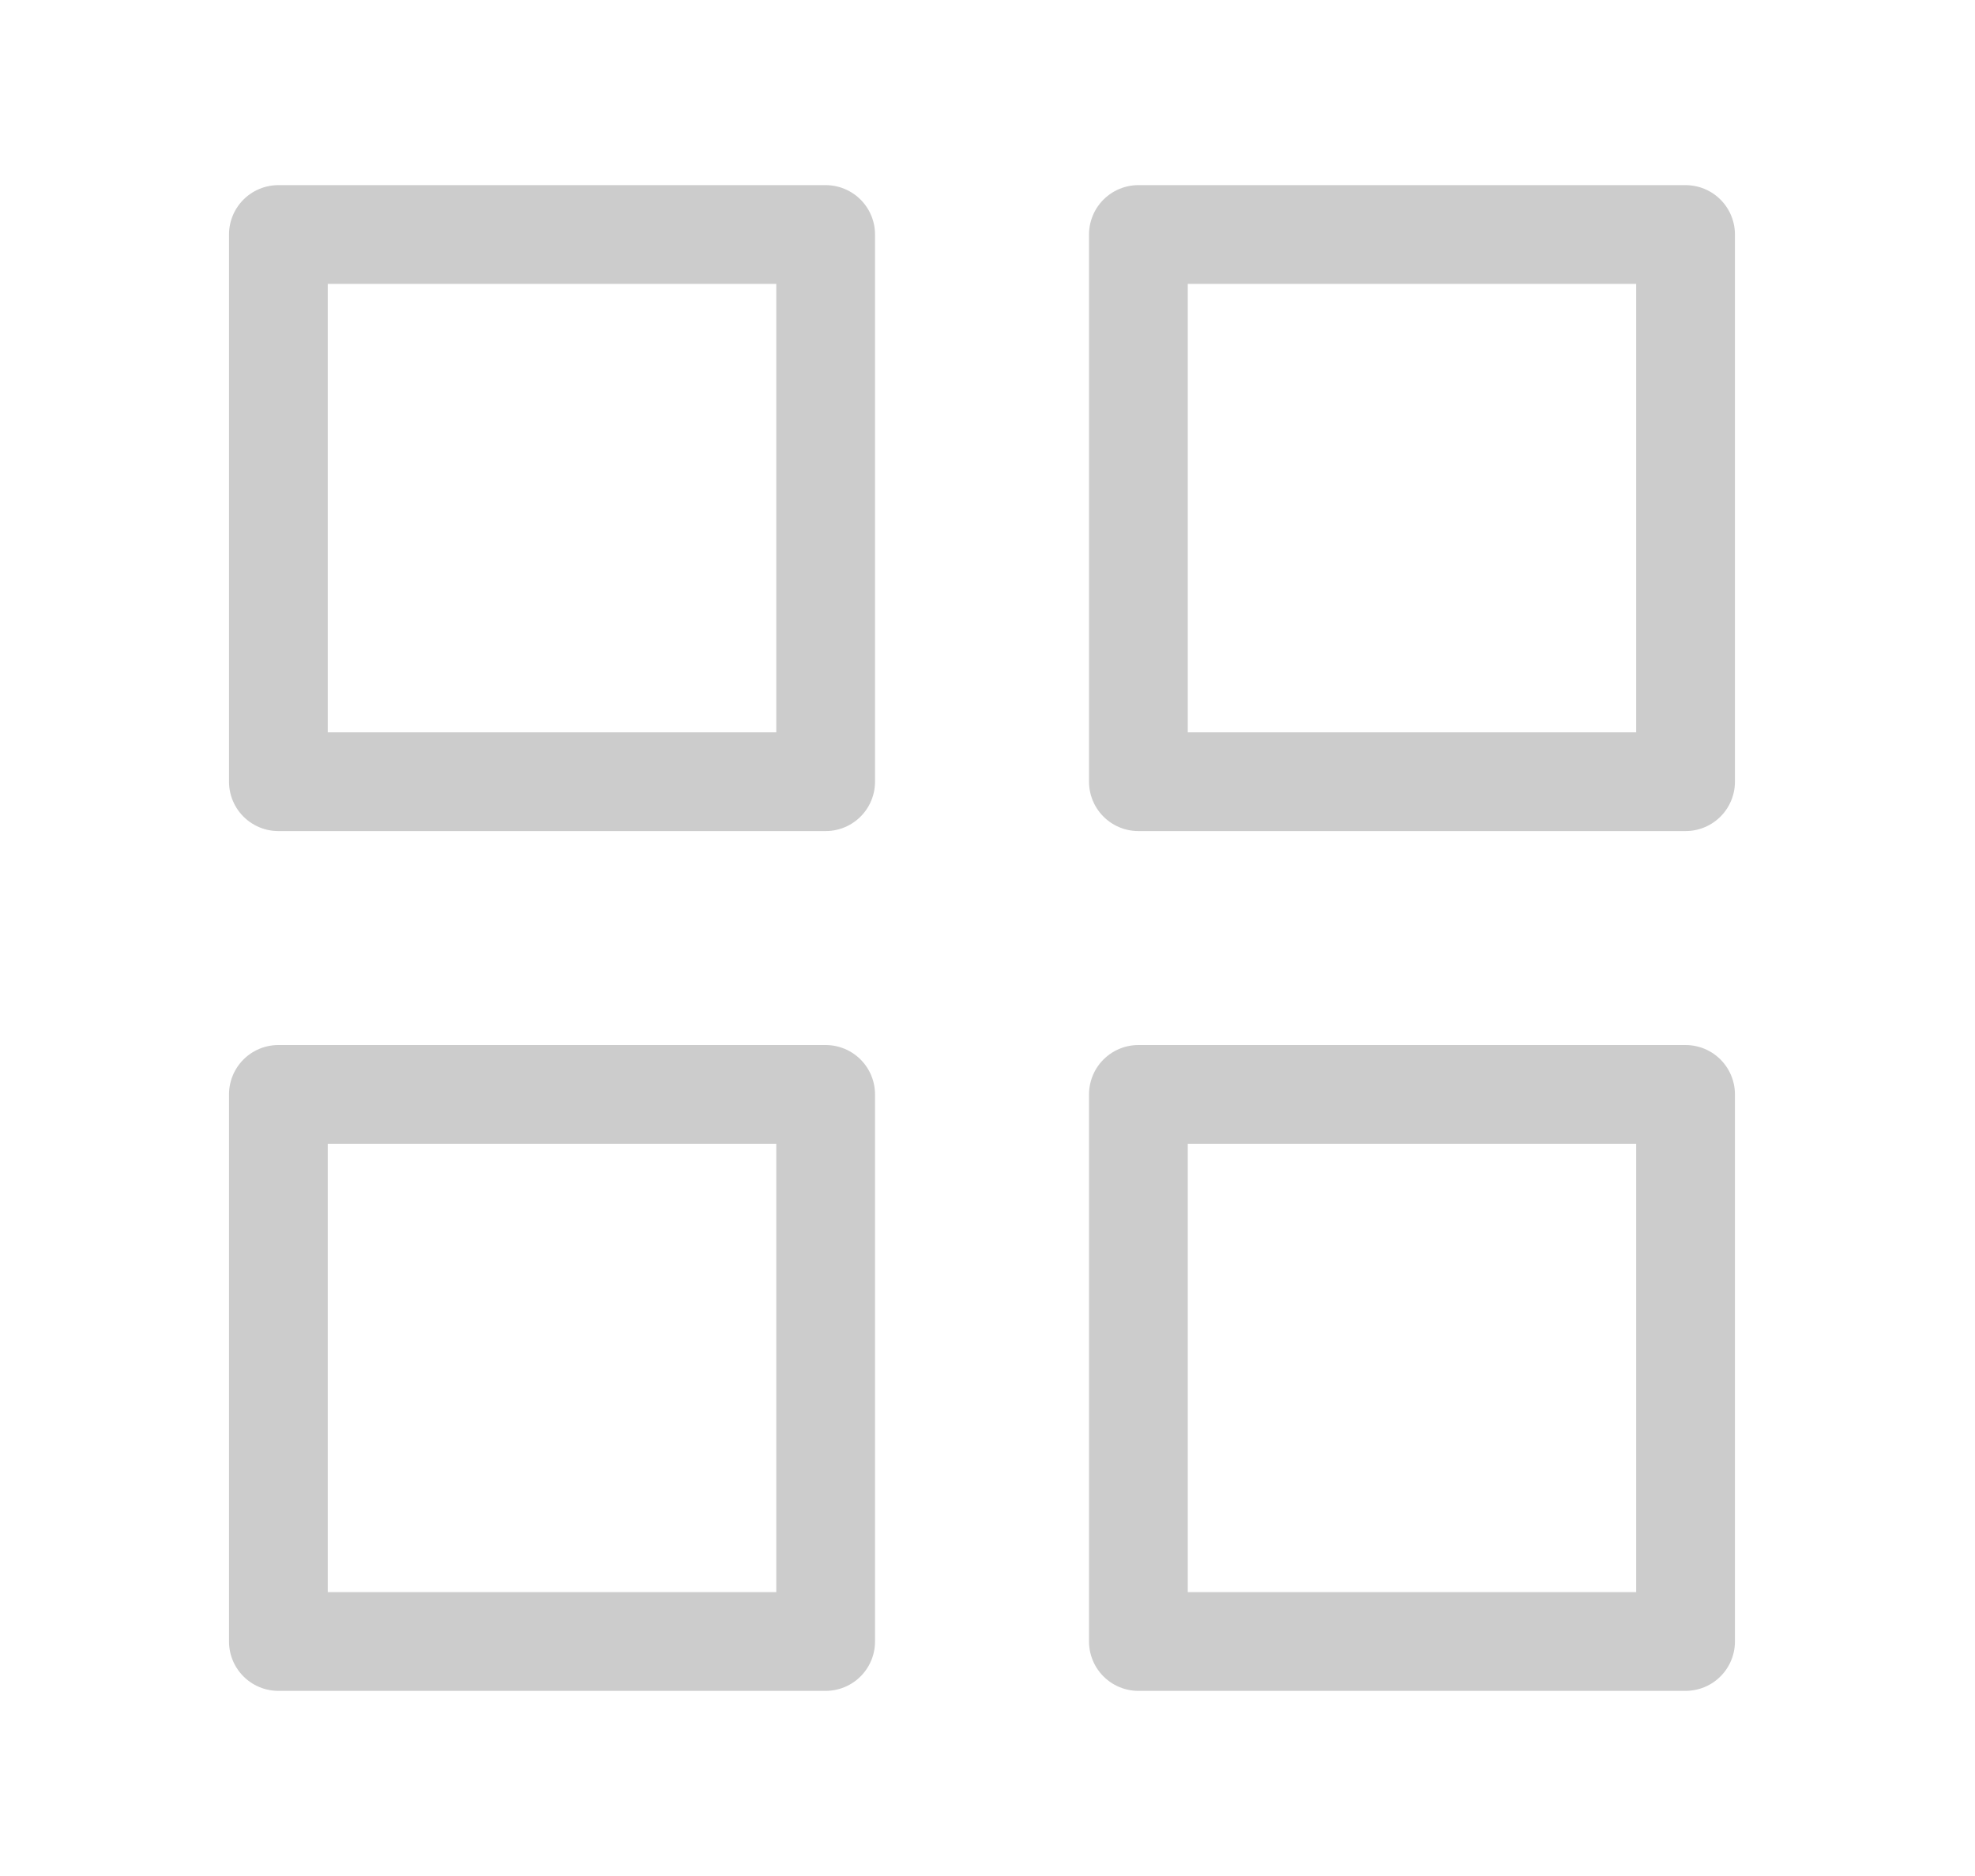 <svg width="20" height="19" viewBox="0 0 20 19" fill="none" xmlns="http://www.w3.org/2000/svg">
<path d="M8.361 2.375H2.819V7.917H8.361V2.375Z" stroke="#CCCCCC" stroke-linecap="round" stroke-linejoin="round"/>
<path d="M17.069 2.375H11.528V7.917H17.069V2.375Z" stroke="#CCCCCC" stroke-linecap="round" stroke-linejoin="round"/>
<path d="M17.069 11.084H11.528V16.625H17.069V11.084Z" stroke="#CCCCCC" stroke-linecap="round" stroke-linejoin="round"/>
<path d="M8.361 11.084H2.819V16.625H8.361V11.084Z" stroke="#CCCCCC" stroke-linecap="round" stroke-linejoin="round"/>
</svg>
